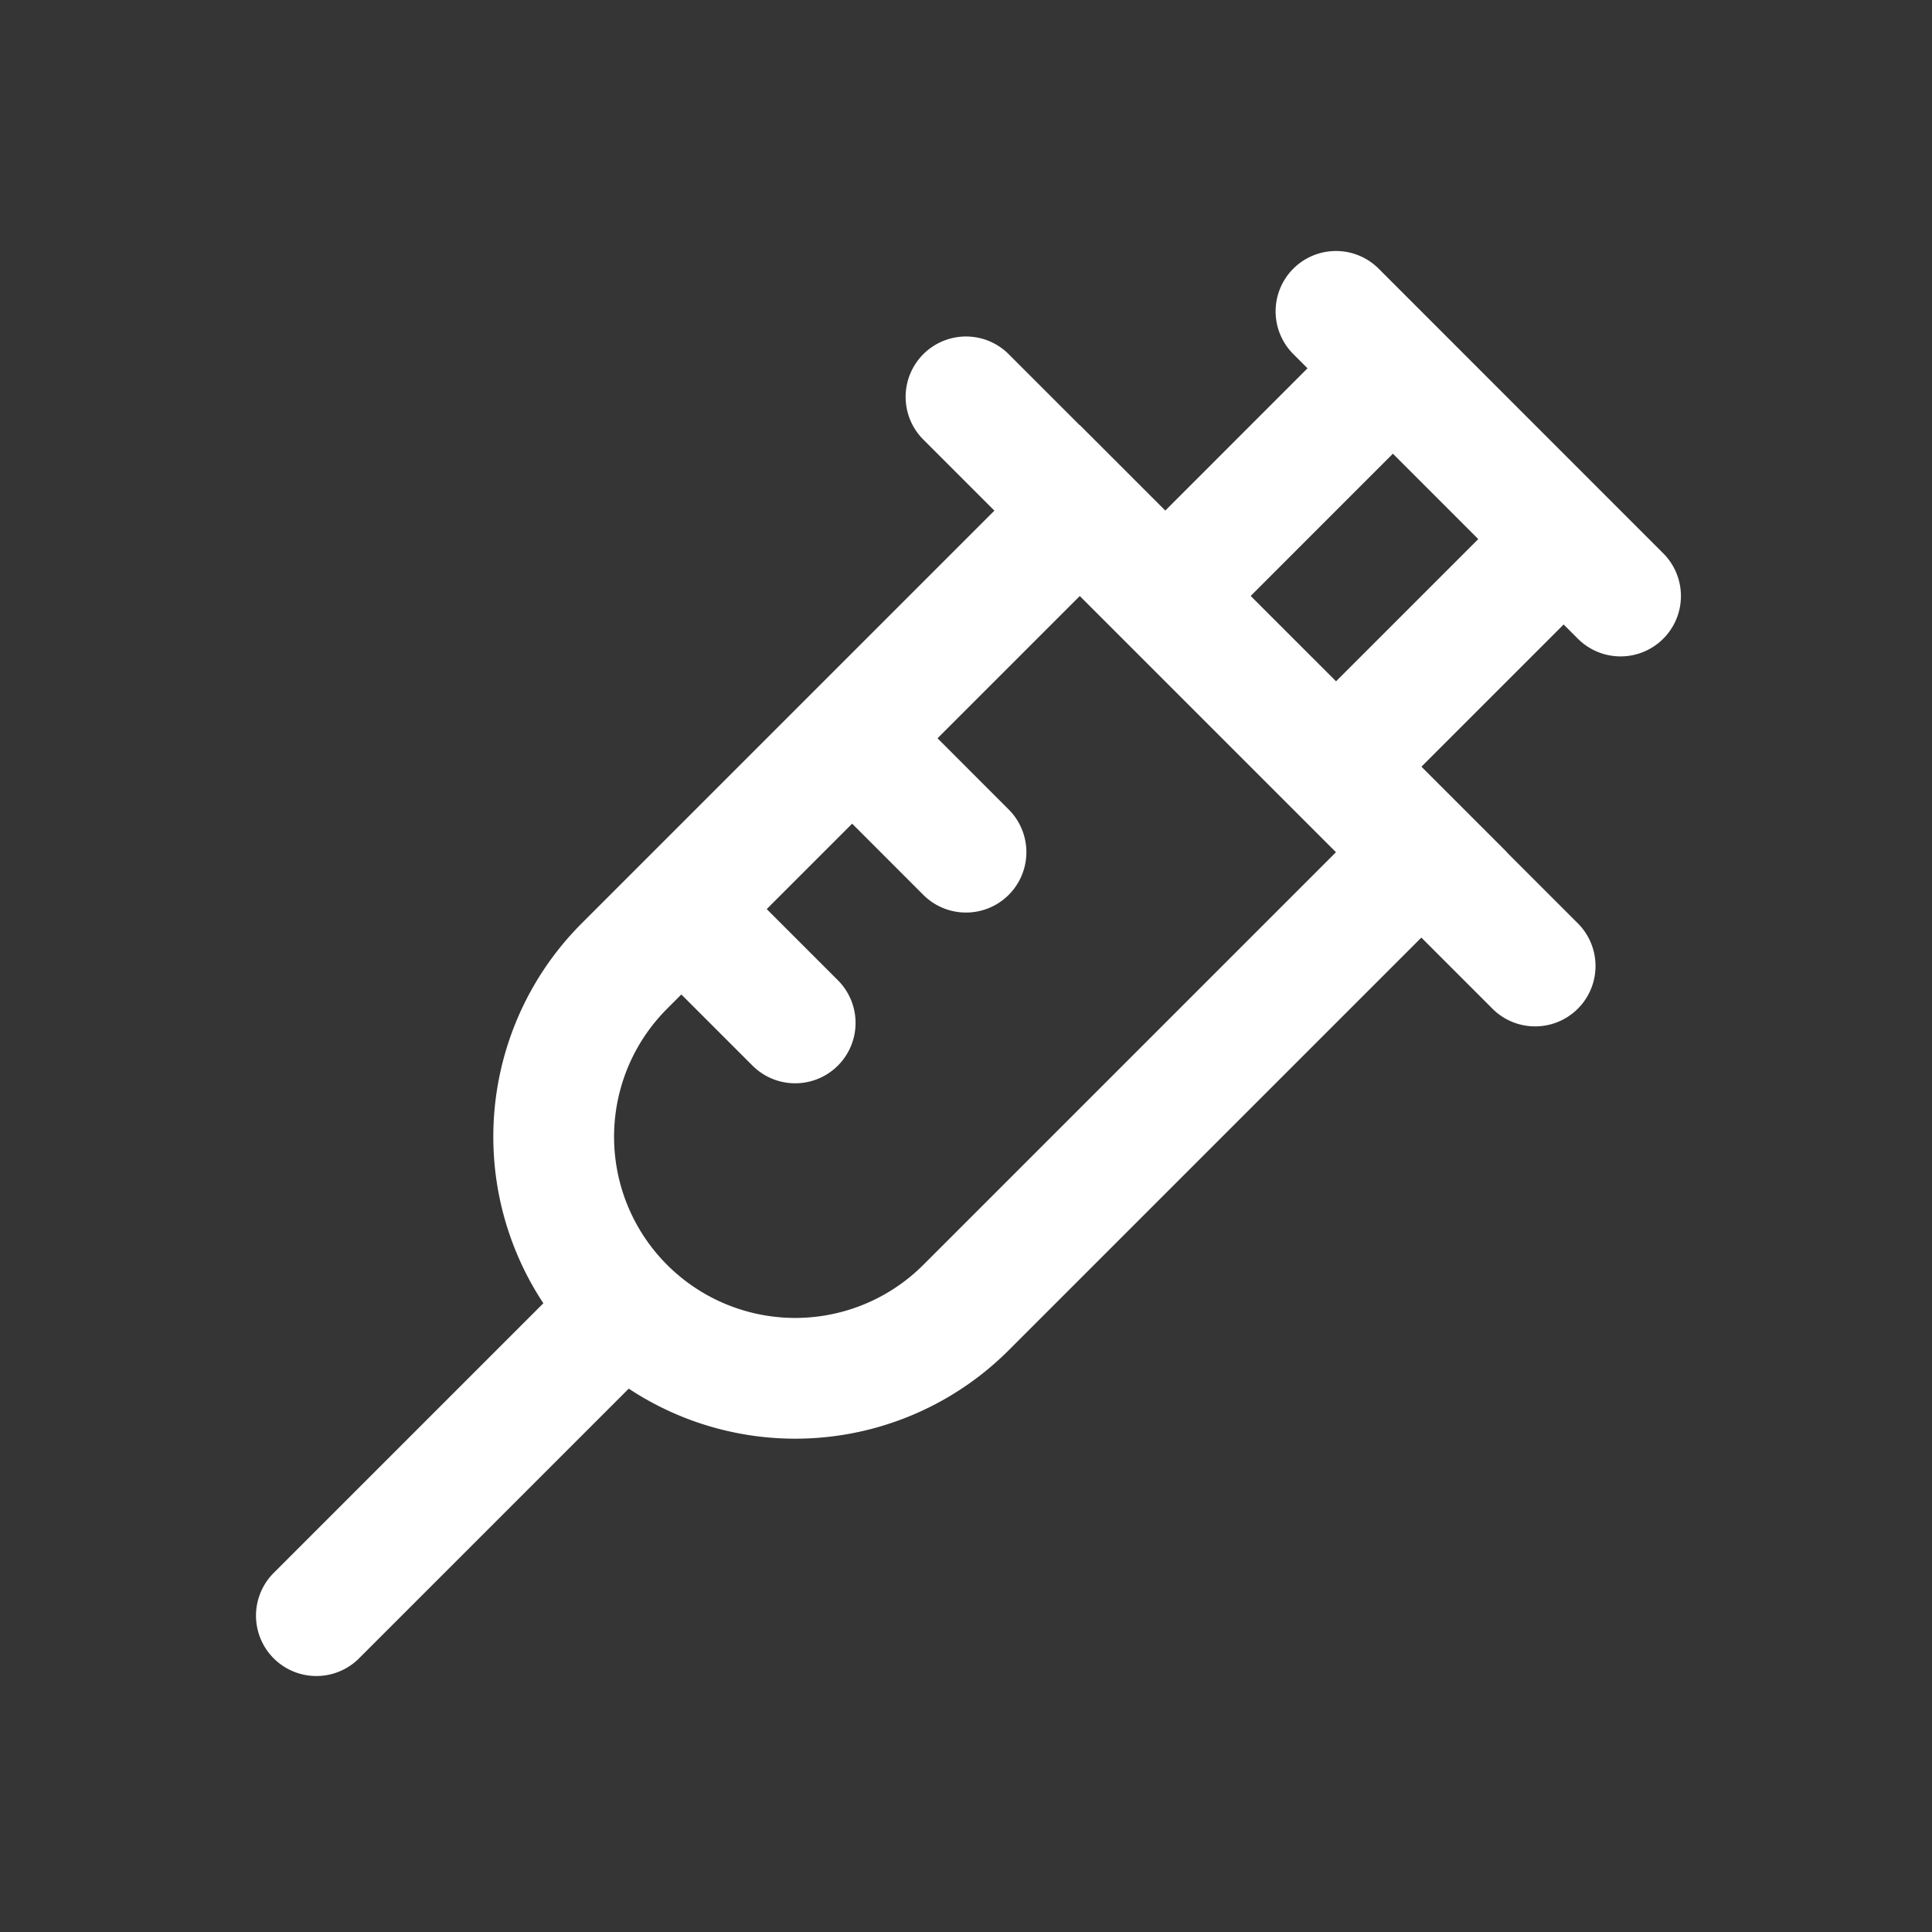 <svg xmlns="http://www.w3.org/2000/svg" width="24" height="24" fill="none"><rect width="100%" height="100%" fill="#333333" stroke="none"/><path fill="#fff" fill-opacity=".01" d="M24 0v24H0V0z"/><path stroke="#FFFFFF" stroke-linecap="round" stroke-width="1.5" d="M12 4.93 19.07 12m-8.484-2.829L12 10.586m-3.536.707 1.414 1.414m6.718-8.839 3.535 3.536m-.707-.707-2.828 2.828m.707-4.95-2.828 2.829m-6.718 8.839L3.93 20.07m9.485-13.728 4.243 4.243L12 16.243a3 3 0 0 1-4.243 0v0a3 3 0 0 1 0-4.243z"/></svg>